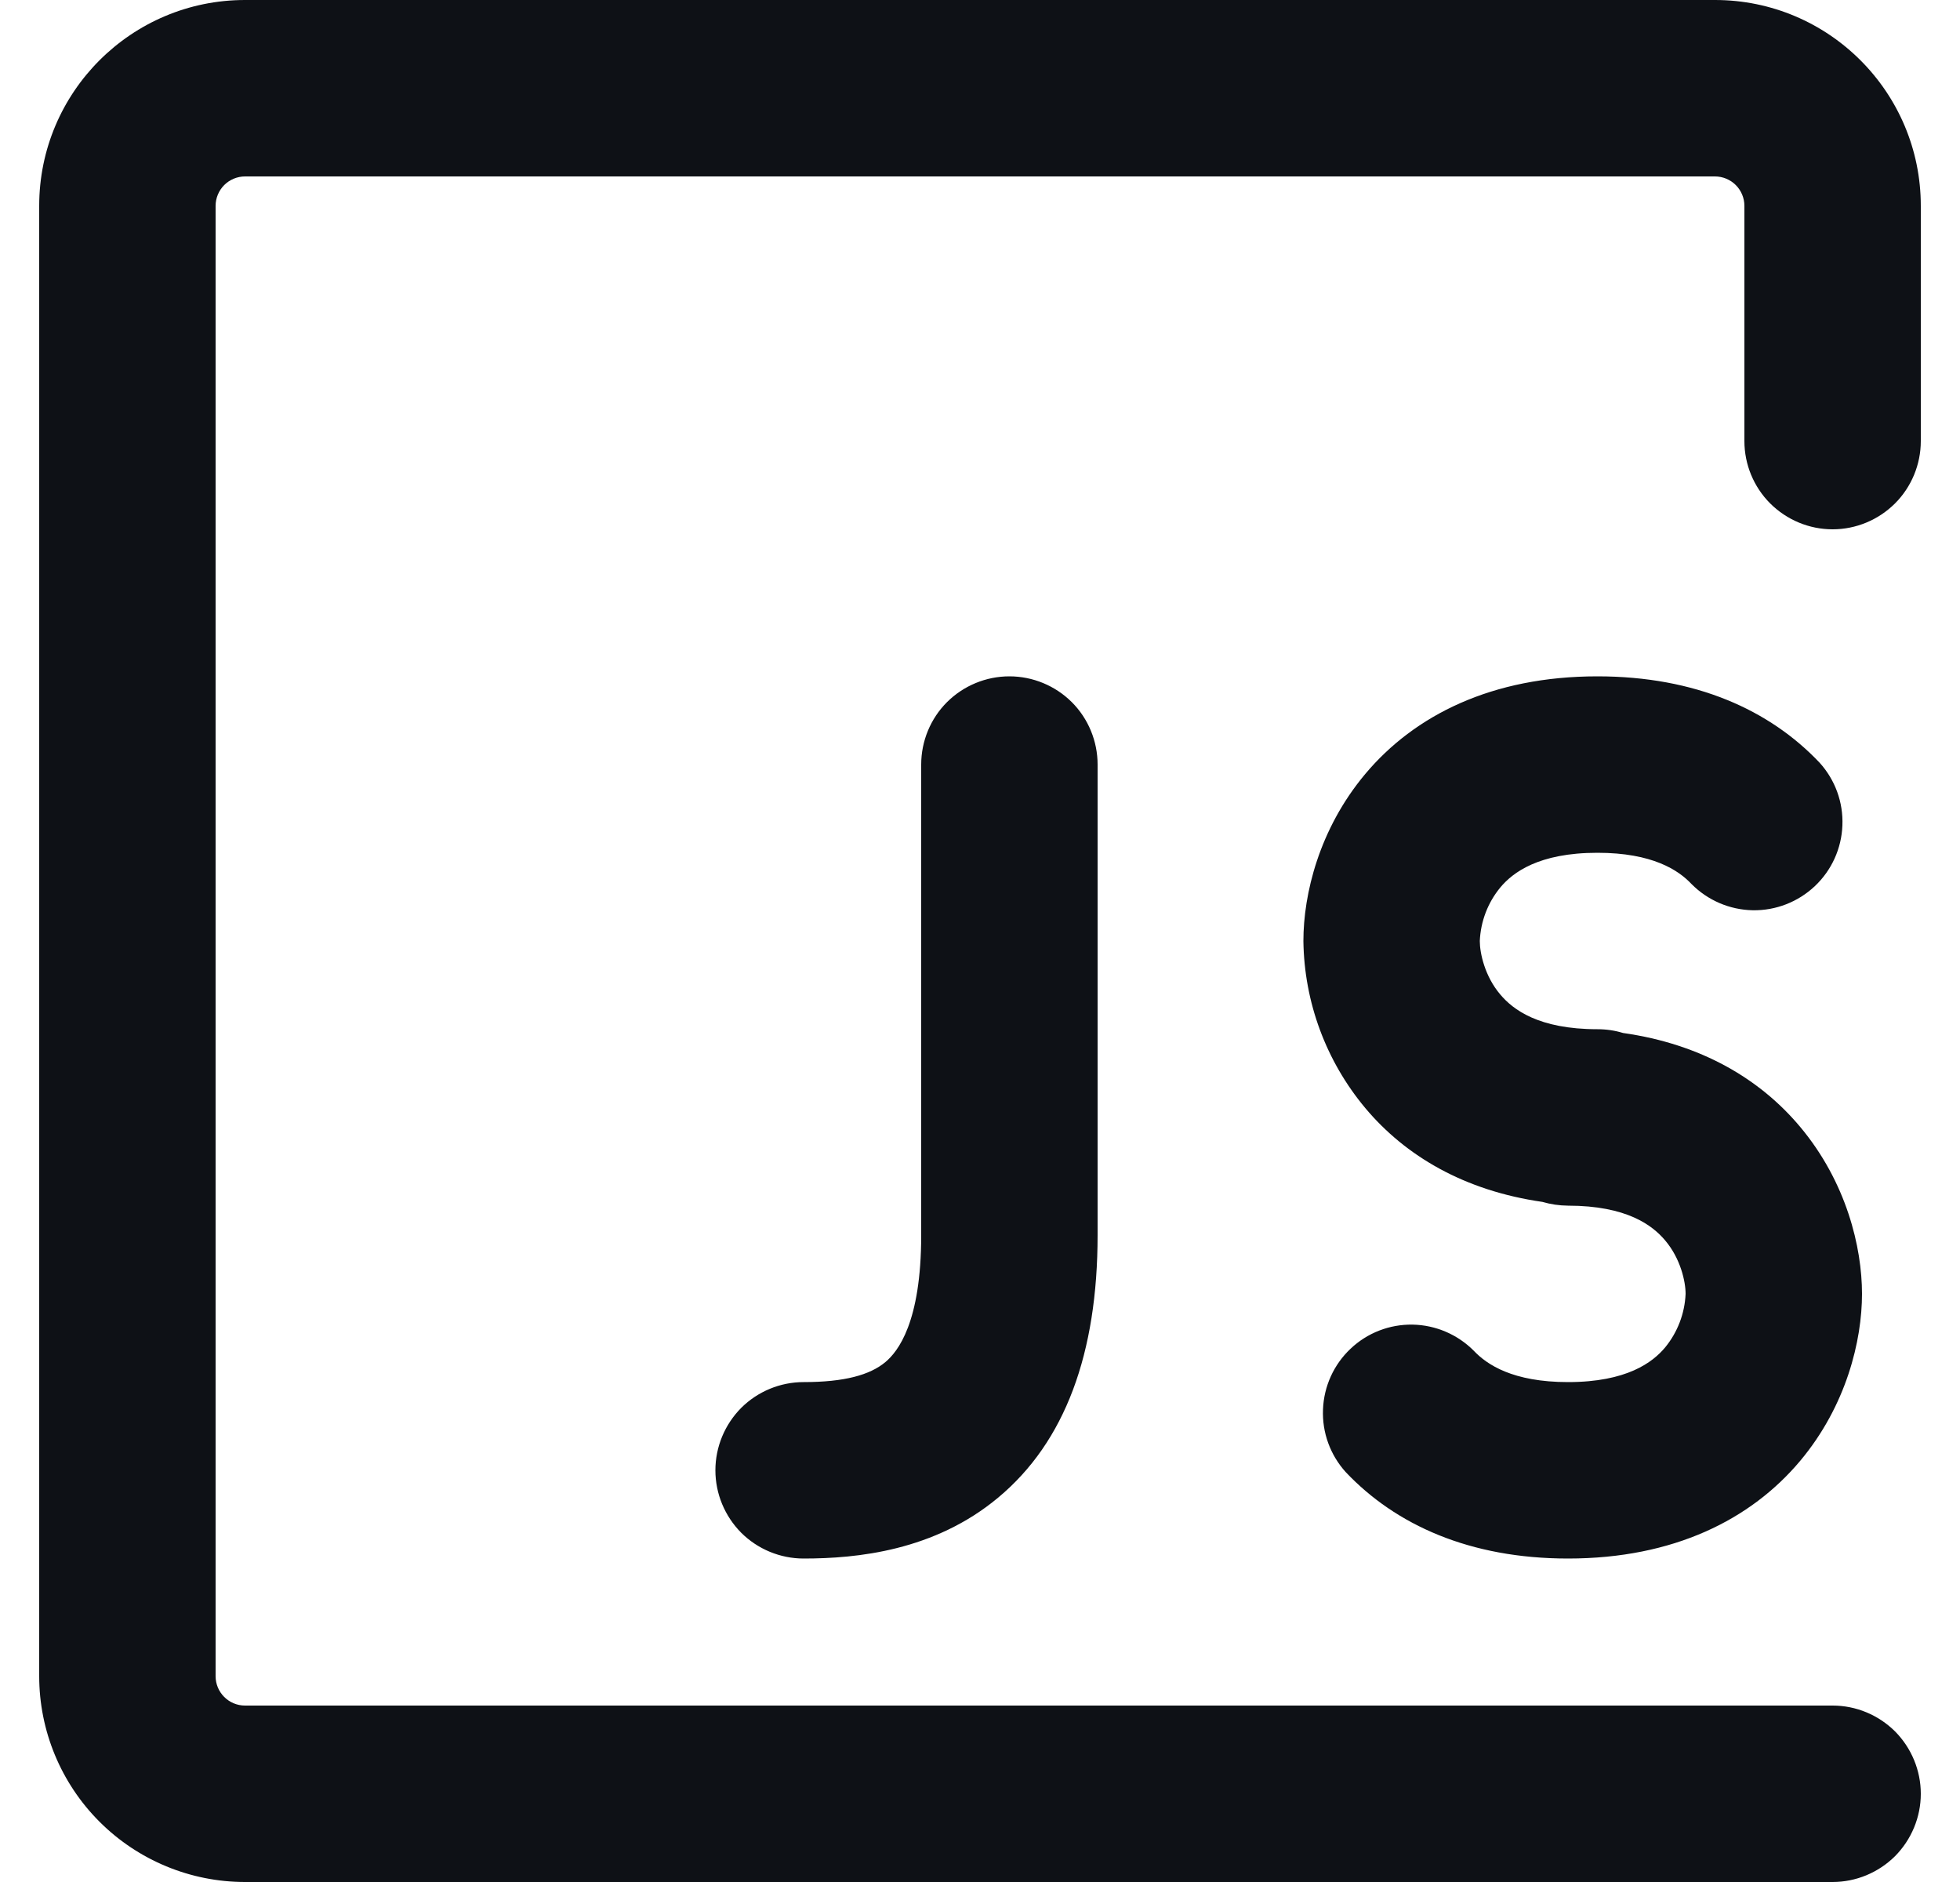 <svg width="25" height="24" viewBox="0 0 25 24" fill="none" xmlns="http://www.w3.org/2000/svg">
<g clip-path="url(#clip0_2121_4007)">
<path d="M0.5 2.625C0.5 1.176 1.676 0 3.125 0H21.875C23.324 0 24.5 1.176 24.5 2.625V5.625C24.5 5.923 24.381 6.21 24.171 6.42C23.959 6.631 23.673 6.75 23.375 6.75C23.077 6.75 22.791 6.631 22.579 6.42C22.369 6.21 22.25 5.923 22.25 5.625V2.625C22.25 2.526 22.21 2.43 22.14 2.36C22.07 2.29 21.974 2.25 21.875 2.25H3.125C3.026 2.25 2.93 2.29 2.86 2.36C2.79 2.43 2.75 2.526 2.75 2.625V21.375C2.75 21.582 2.918 21.75 3.125 21.75H23.375C23.673 21.75 23.959 21.869 24.171 22.079C24.381 22.291 24.5 22.577 24.5 22.875C24.5 23.173 24.381 23.459 24.171 23.671C23.959 23.881 23.673 24 23.375 24H3.125C2.429 24 1.761 23.723 1.269 23.231C0.777 22.739 0.5 22.071 0.5 21.375L0.5 2.625ZM12.875 8.625C13.173 8.625 13.46 8.744 13.671 8.954C13.882 9.165 14 9.452 14 9.75V15.75C14 17.258 13.586 18.387 12.732 19.098C11.918 19.777 10.931 19.875 10.25 19.875C9.952 19.875 9.665 19.756 9.454 19.546C9.244 19.334 9.125 19.048 9.125 18.75C9.125 18.452 9.244 18.166 9.454 17.954C9.665 17.744 9.952 17.625 10.25 17.625C10.769 17.625 11.095 17.535 11.293 17.37C11.451 17.238 11.75 16.867 11.75 15.75V9.75C11.75 9.452 11.868 9.165 12.079 8.954C12.29 8.744 12.577 8.625 12.875 8.625ZM17.414 9.87C18.041 9.123 19.026 8.625 20.375 8.625C21.628 8.625 22.573 9.054 23.21 9.727C23.408 9.946 23.512 10.232 23.5 10.526C23.489 10.82 23.363 11.098 23.149 11.3C22.935 11.502 22.651 11.613 22.356 11.608C22.062 11.602 21.782 11.482 21.575 11.273C21.41 11.098 21.08 10.875 20.375 10.875C19.625 10.875 19.295 11.127 19.136 11.318C18.977 11.511 18.886 11.75 18.875 12C18.875 12.156 18.939 12.45 19.136 12.682C19.297 12.873 19.623 13.125 20.375 13.125C20.489 13.125 20.598 13.141 20.702 13.173C21.697 13.314 22.448 13.758 22.961 14.37C23.552 15.075 23.75 15.906 23.75 16.5C23.75 17.094 23.552 17.925 22.961 18.63C22.334 19.377 21.349 19.875 20 19.875C18.747 19.875 17.802 19.446 17.165 18.773C16.967 18.554 16.863 18.268 16.875 17.974C16.886 17.68 17.012 17.402 17.226 17.2C17.44 16.997 17.724 16.887 18.019 16.892C18.313 16.898 18.593 17.018 18.8 17.227C18.965 17.401 19.295 17.625 20 17.625C20.75 17.625 21.08 17.373 21.239 17.183C21.398 16.989 21.489 16.75 21.5 16.5C21.5 16.344 21.436 16.05 21.239 15.818C21.078 15.627 20.752 15.375 20 15.375C19.889 15.374 19.779 15.358 19.673 15.327C18.678 15.184 17.927 14.742 17.414 14.13C16.914 13.532 16.635 12.78 16.625 12C16.625 11.406 16.823 10.575 17.414 9.87Z" fill="#0E1116"/>
</g>
<defs>
<clipPath id="clip0_2121_4007">
<rect width="24" height="24" fill="white" transform="translate(0.5)"/>
</clipPath>
</defs>
</svg>

